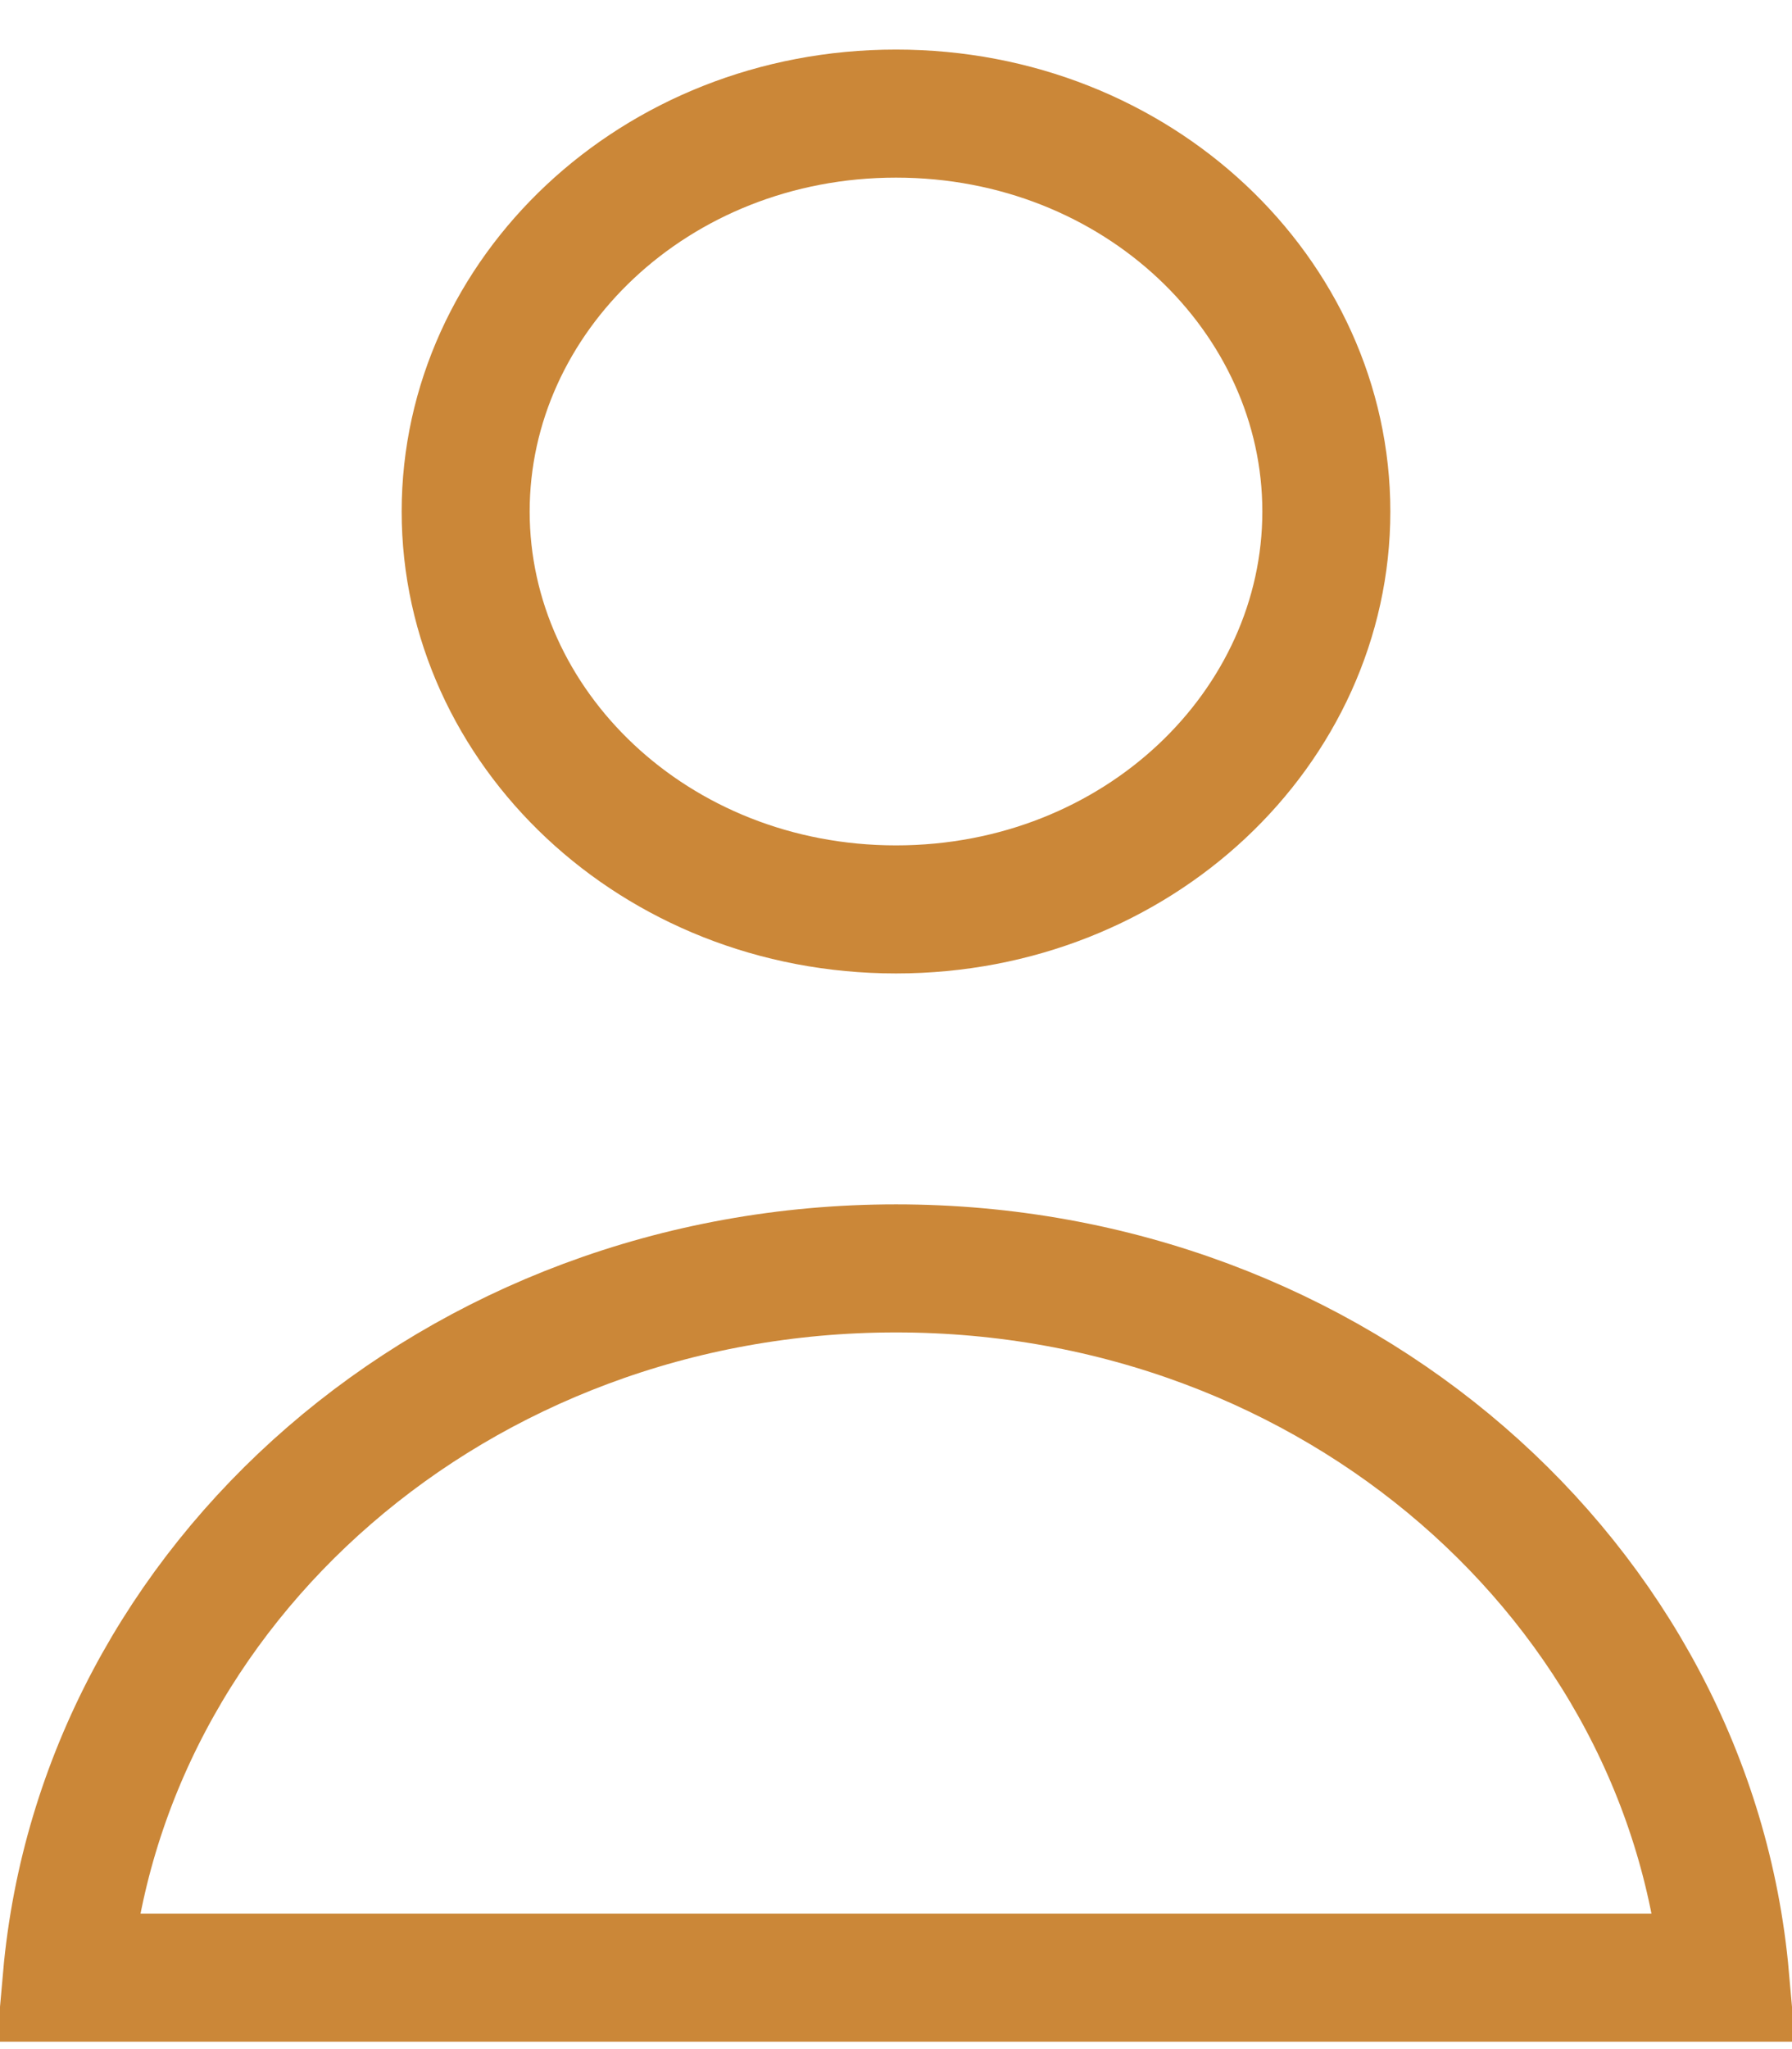 <svg width="14" height="16" viewBox="0 0 14 16" fill="none" xmlns="http://www.w3.org/2000/svg">
<path d="M10.362 3.994C10.362 5.678 8.89 7.101 7 7.101C5.111 7.101 3.638 5.678 3.638 3.994C3.638 2.309 5.111 0.887 7 0.887C8.89 0.887 10.362 2.309 10.362 3.994Z" stroke="#CB8738"/>
<path d="M13.478 15.442H0.522C0.795 12.367 3.562 9.904 7 9.904C10.438 9.904 13.205 12.367 13.478 15.442Z" stroke="#CB8738"/>
</svg>
